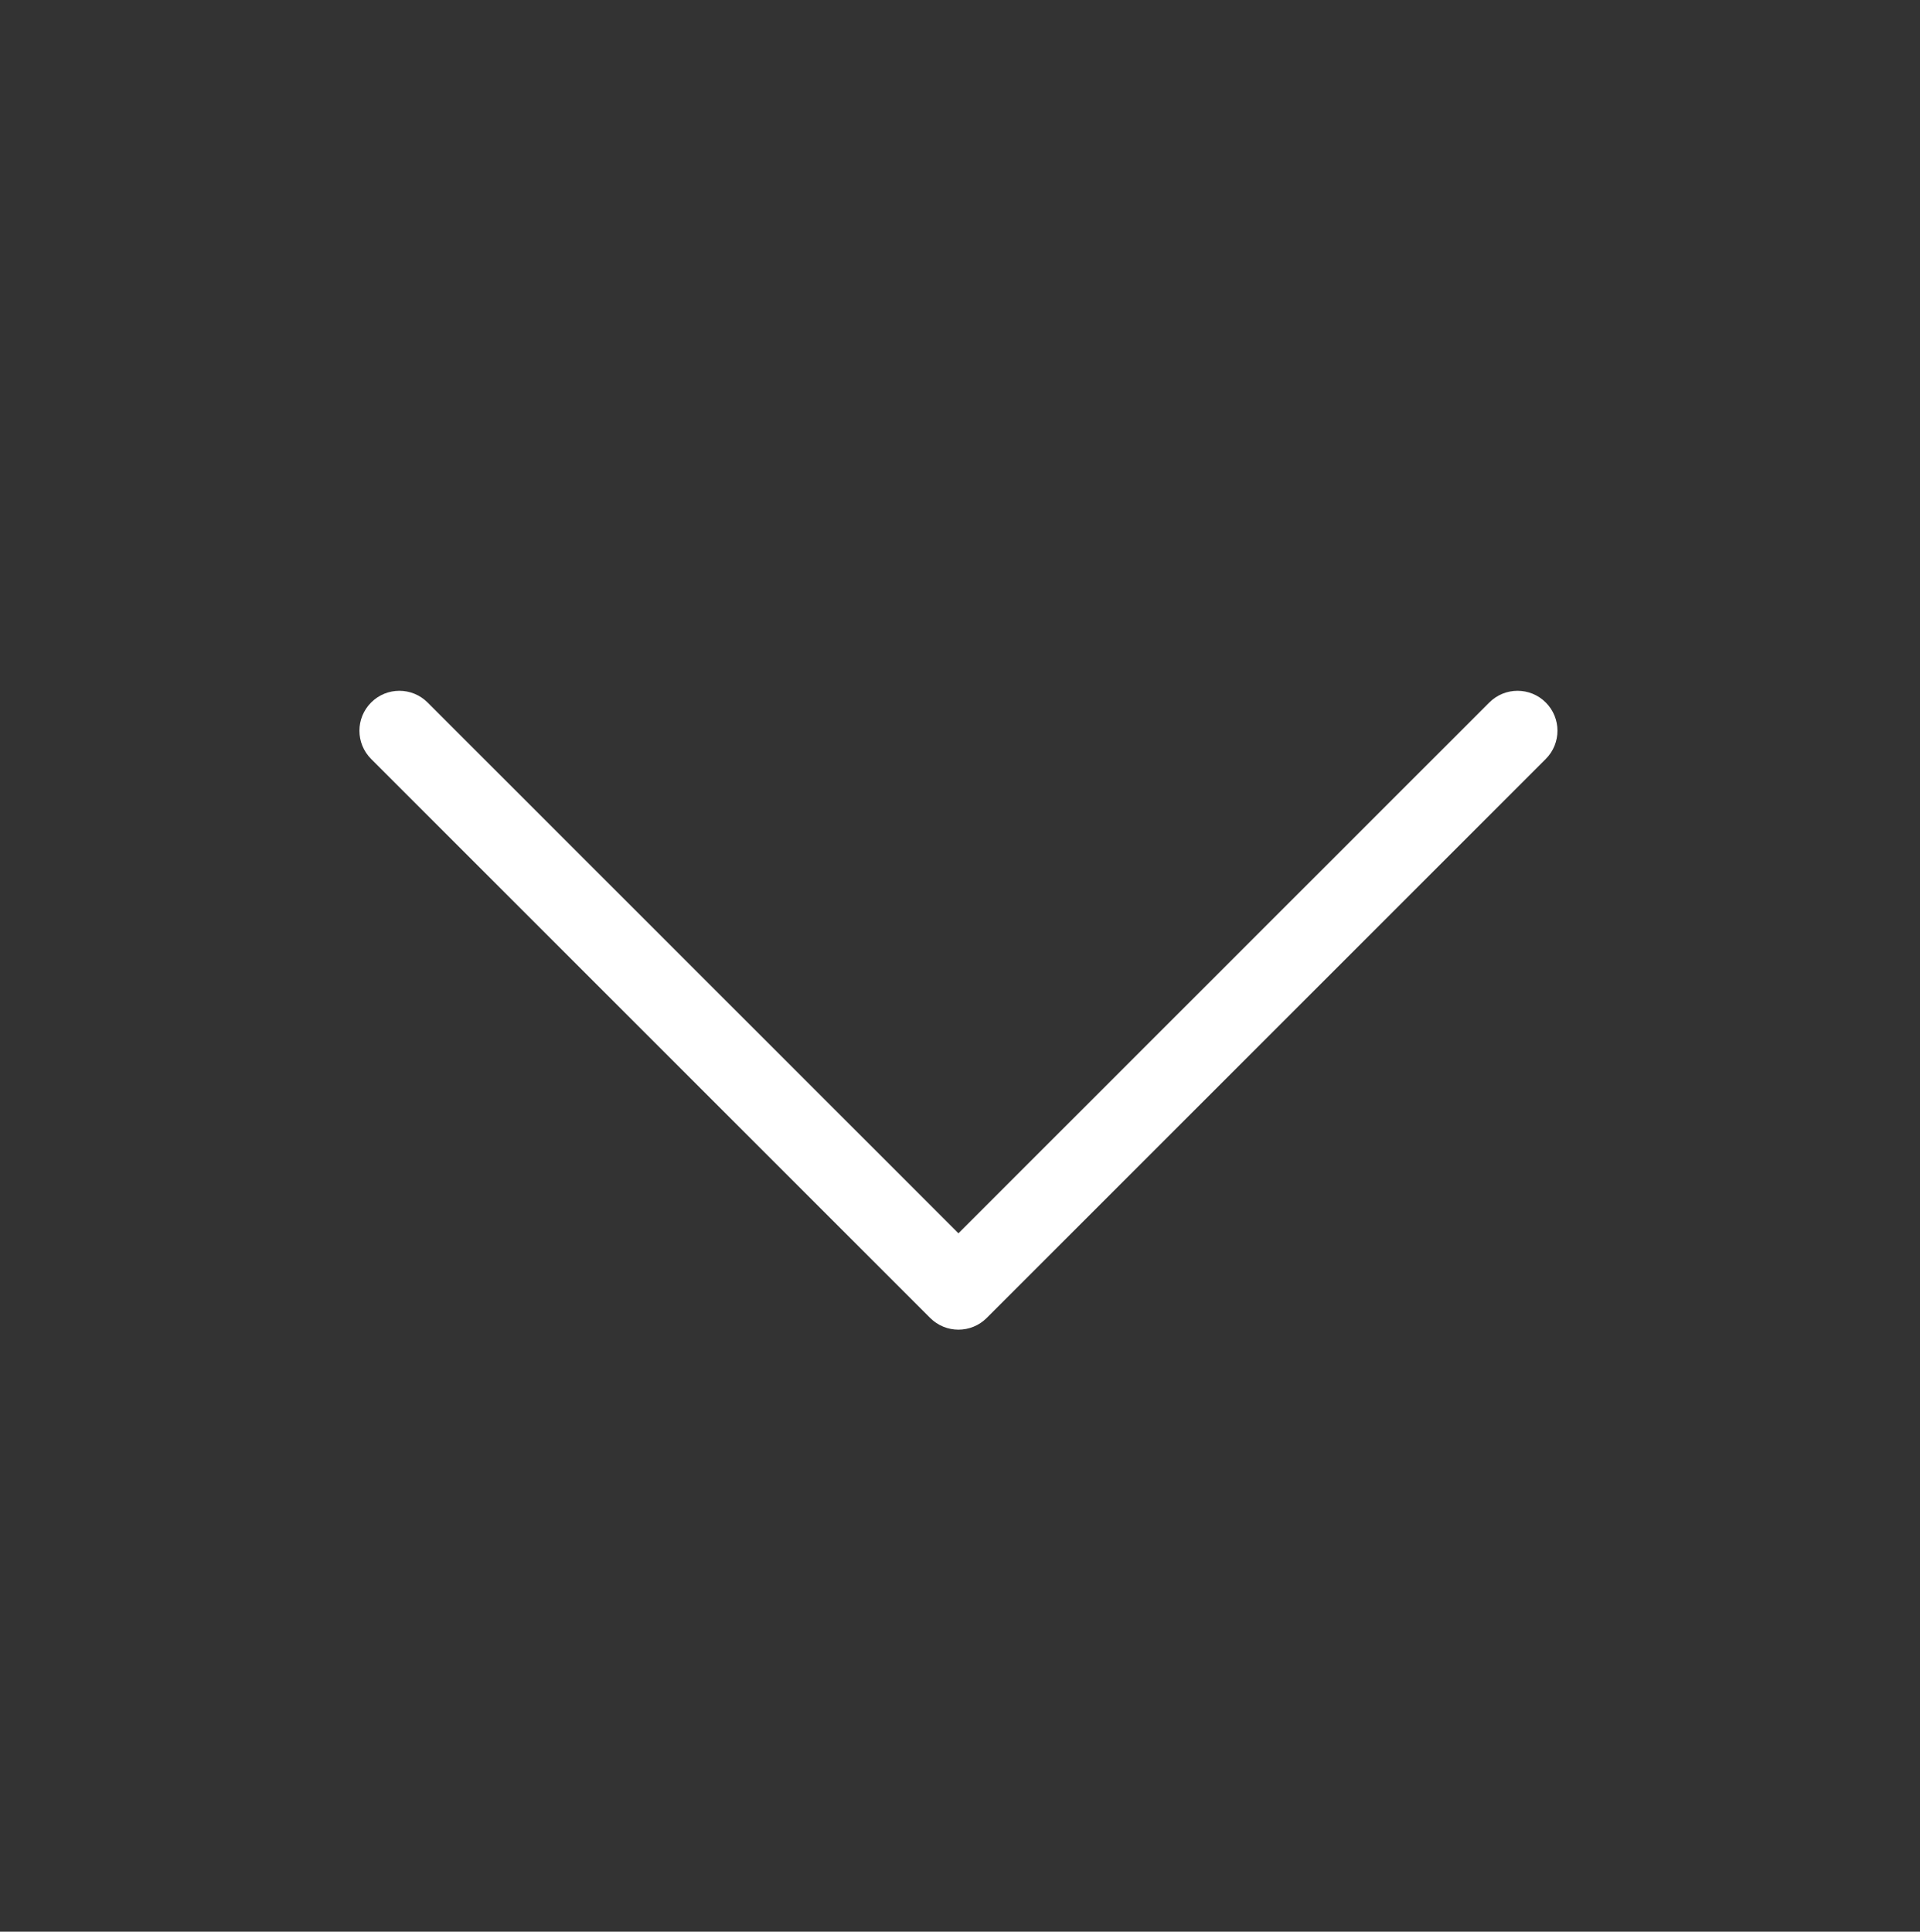 <?xml version="1.0" encoding="UTF-8"?>
<svg width="160px" height="161px" viewBox="0 0 160 161" version="1.1" xmlns="http://www.w3.org/2000/svg" xmlns:xlink="http://www.w3.org/1999/xlink">
    <rect x="0" y="0" width="160" height="161" fill="#333333" stroke="none"/>
    <!-- Generator: Sketch 61.2 (89653) - https://sketch.com -->
    <title>Icons/arrow-down_v1</title>
    <desc>Created with Sketch.</desc>
    <g id="Icons/arrow-down_v1" stroke="none" stroke-width="1" fill="none" fill-rule="evenodd">
        <path d="M77.517,109.847 L30.927,63.256 C29.627,61.956 29.627,59.85 30.927,58.55 C32.227,57.25 34.333,57.25 35.633,58.55 L79.871,102.788 L124.109,58.55 C125.409,57.25 127.514,57.25 128.815,58.55 C130.114,59.85 130.114,61.956 128.815,63.256 L82.224,109.847 C81.573,110.497 80.722,110.822 79.871,110.822 C79.019,110.822 78.168,110.497 77.517,109.847 Z" id="Fill-1" fill="#FFFFFF"></path>
    </g>
</svg>
